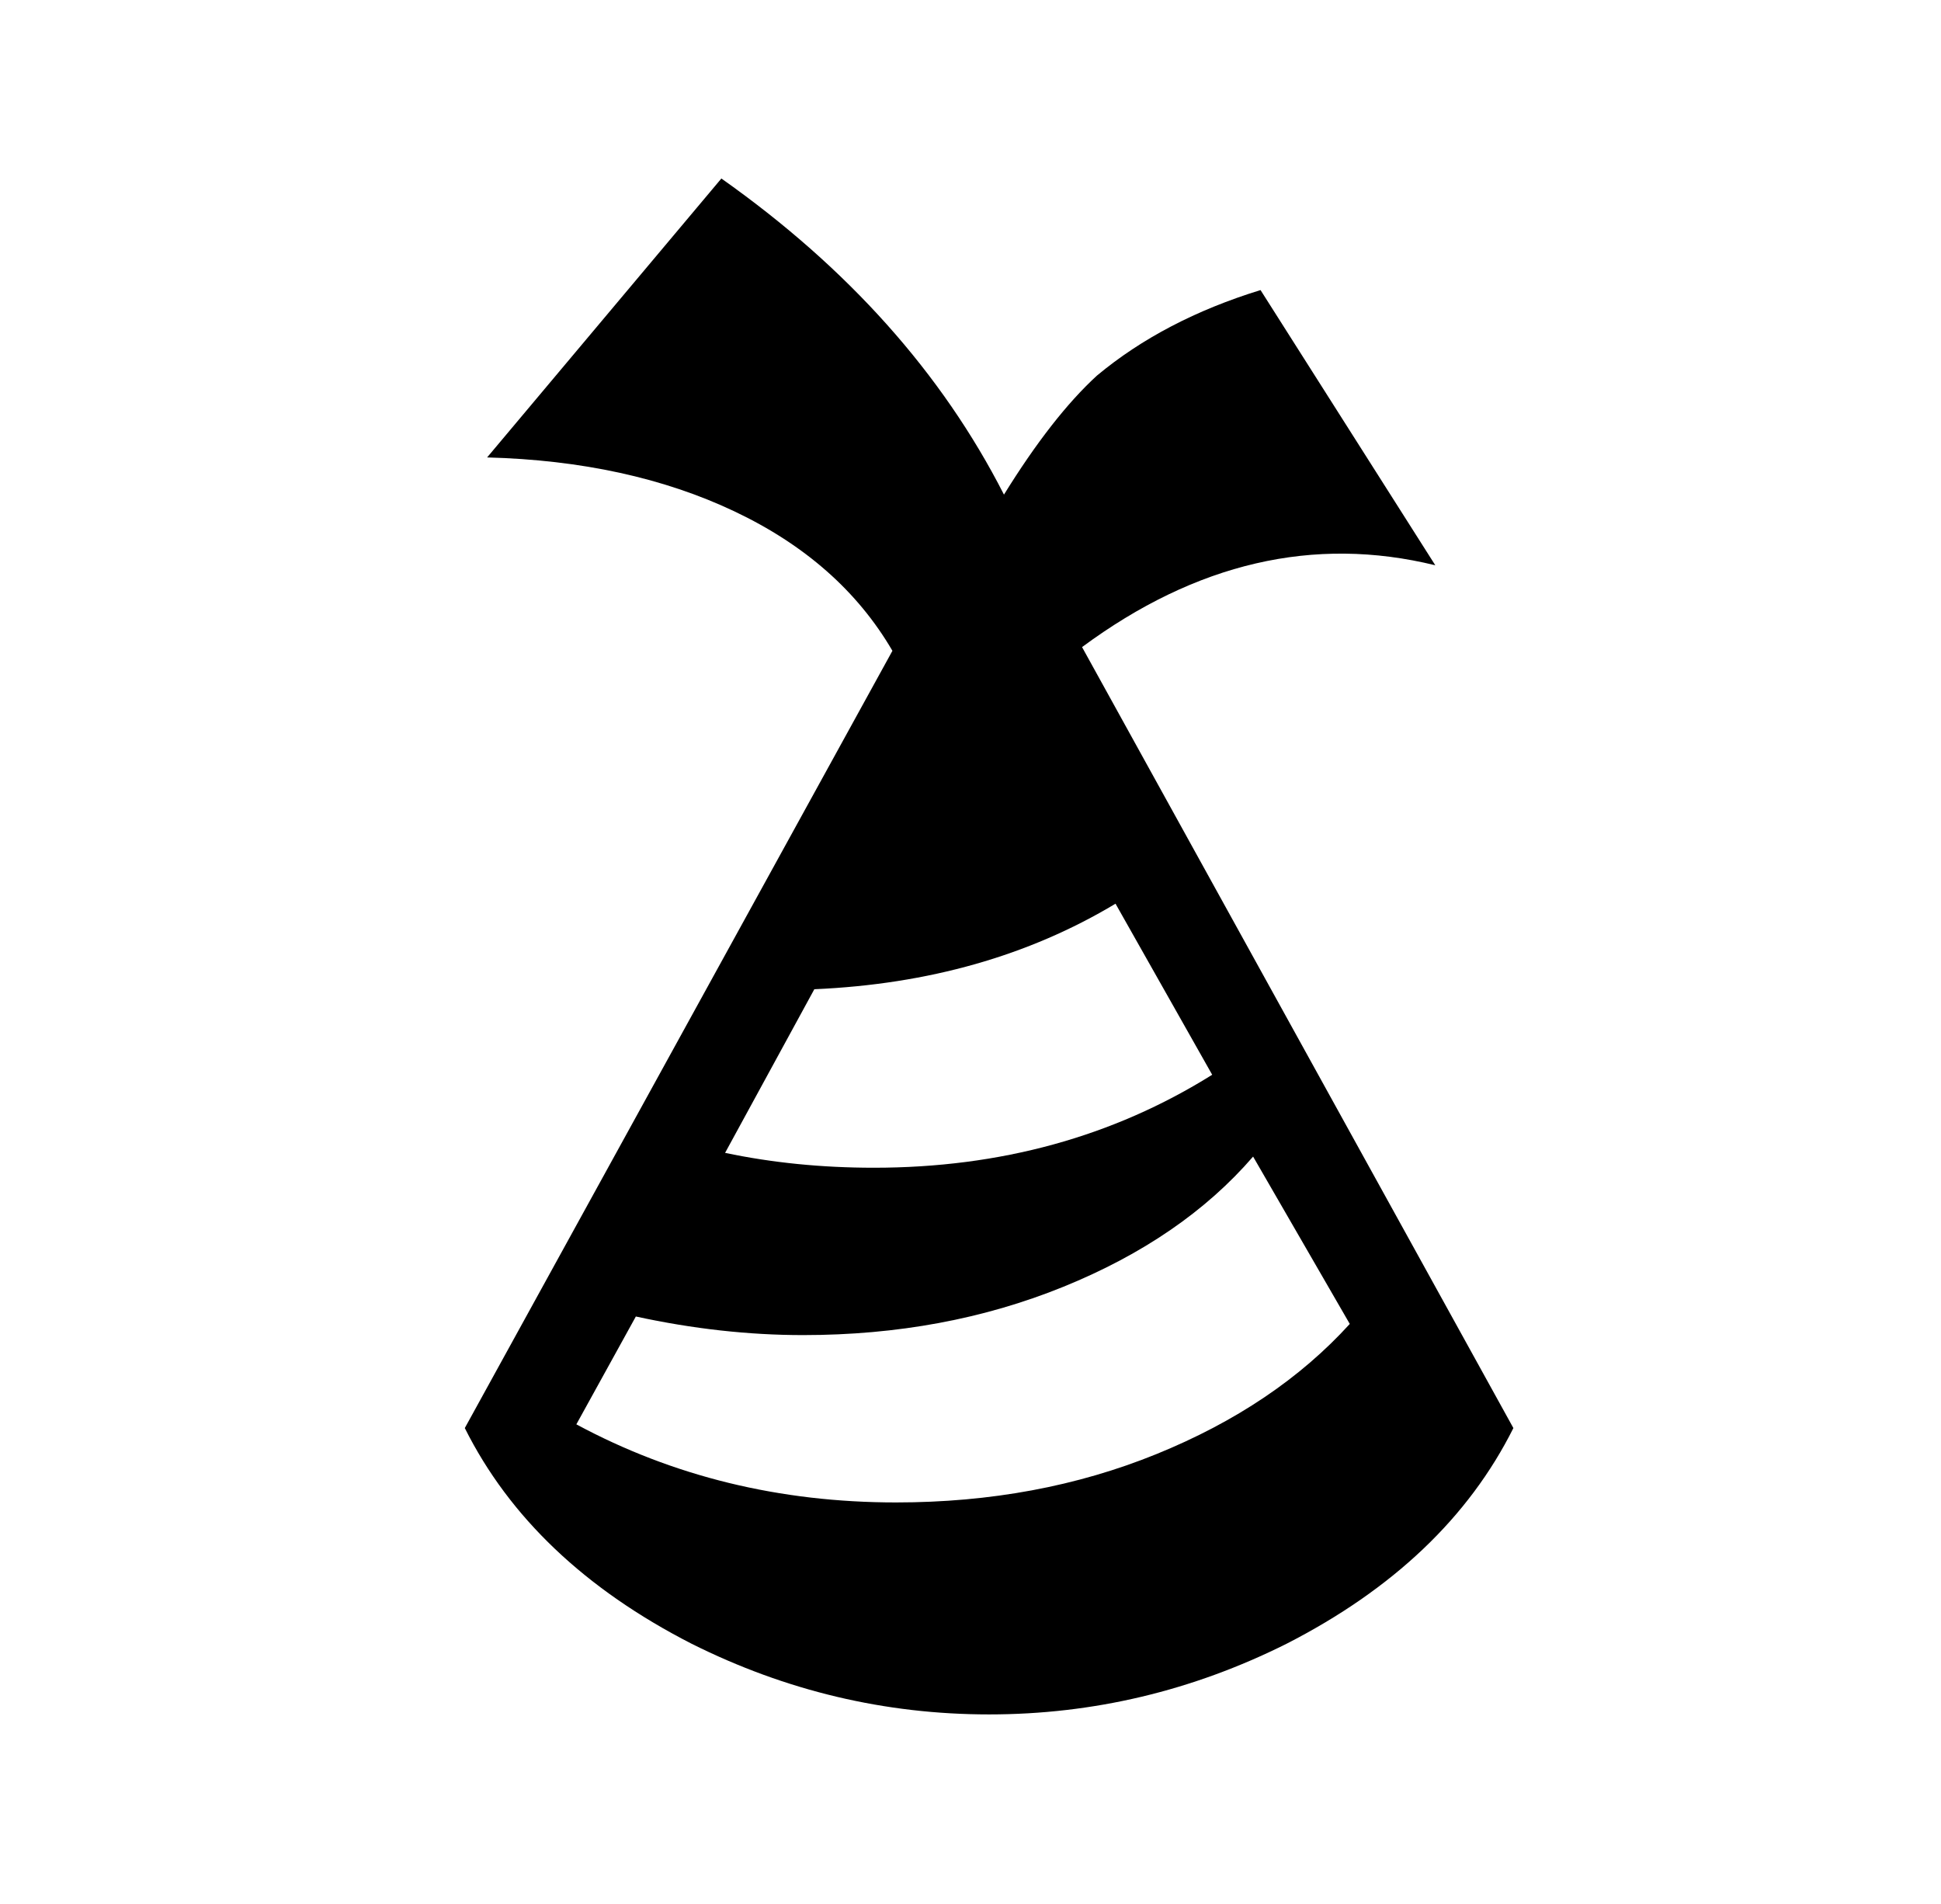 
<svg xmlns="http://www.w3.org/2000/svg" xmlns:xlink="http://www.w3.org/1999/xlink" version="1.1" viewBox="-10 0 522 512">
   <path fill="currentColor"
d="M281 174l116 210q-18 36 -61 58q-38 19 -80 19t-80 -19q-43 -22 -61 -58l115 -209q-14 -24 -42.5 -37.5t-66.5 -14.5l63 -75q51 36 76 85q13 -21 25 -32q18 -15 44 -23l47 74q-49 -12 -95 22zM209 266l-24 44q19 4 40 4q51 0 91 -25l-26 -46q-35 21 -81 23zM231 404
q38 0 70 -13t52 -35l-26 -45q-19 22 -51 35t-70 13q-22 0 -45 -5l-16 29q39 21 86 21z" />
</svg>

